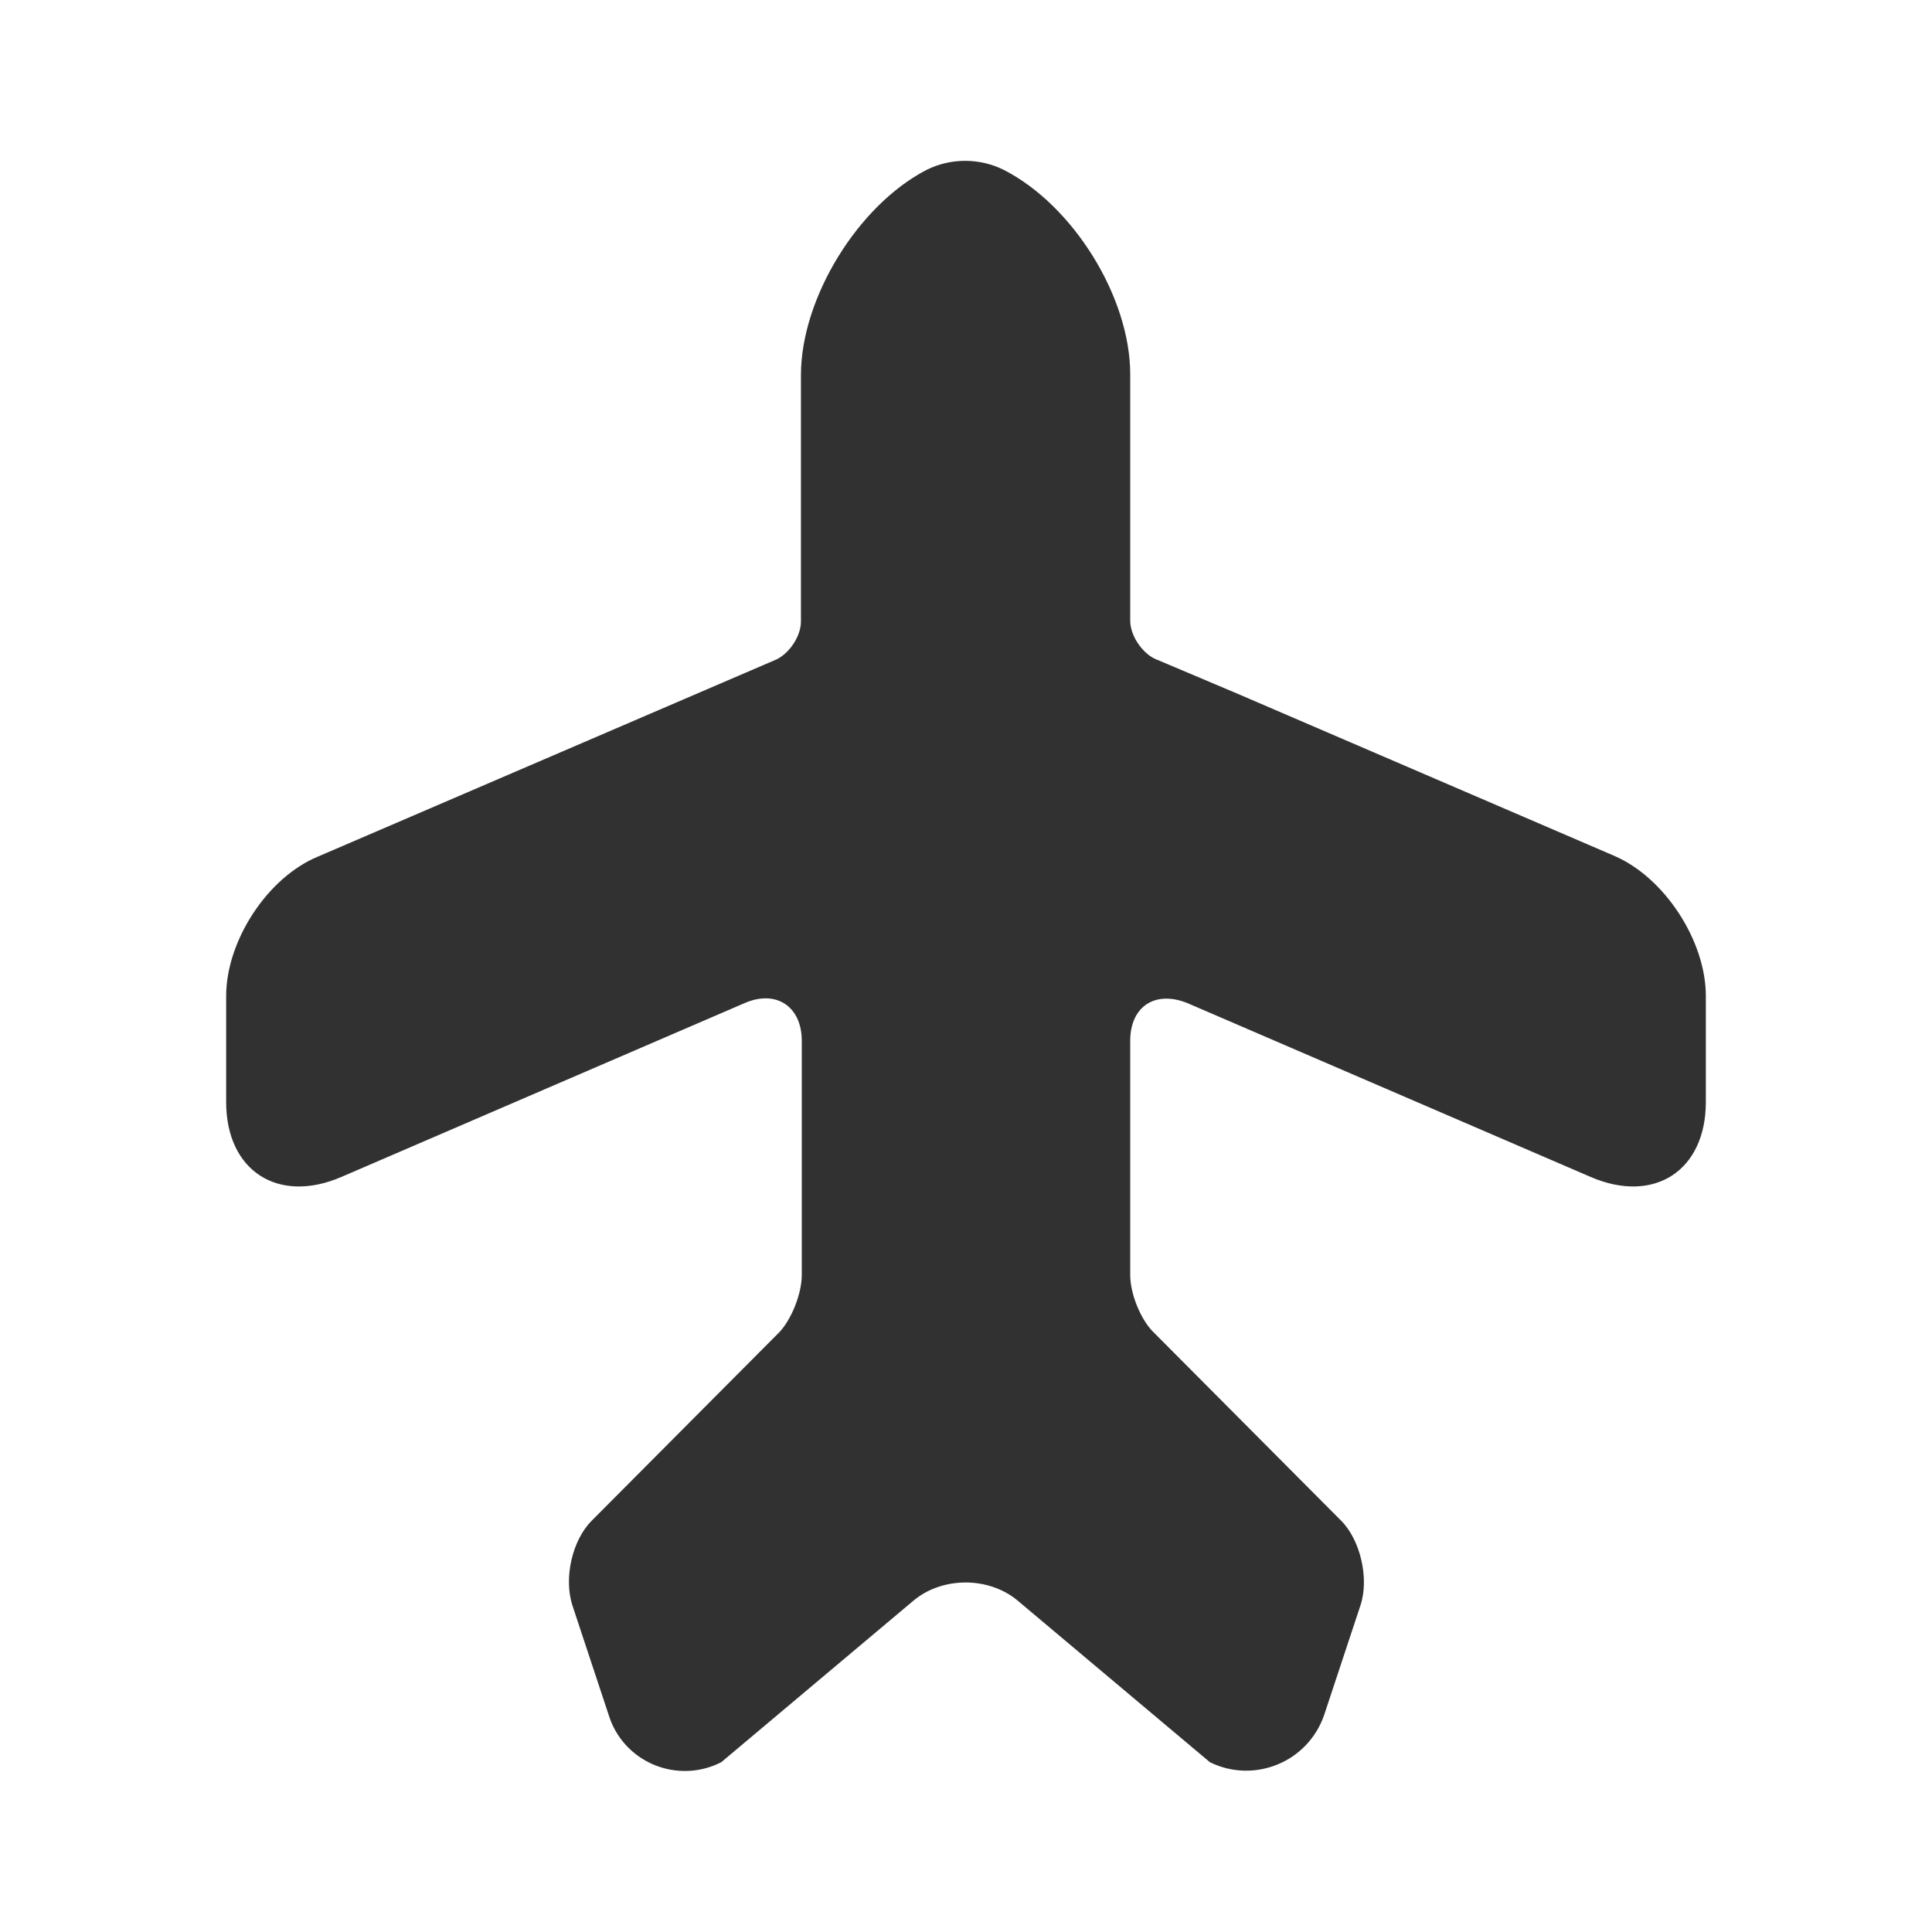 <svg width="16" height="16" viewBox="0 0 16 16" fill="none" xmlns="http://www.w3.org/2000/svg">
<path d="M13.367 7.087L10.253 5.747L9.56 5.454C9.453 5.4 9.36 5.26 9.36 5.14V3.1C9.36 2.46 8.887 1.7 8.313 1.407C8.113 1.307 7.873 1.307 7.673 1.407C7.107 1.7 6.633 2.467 6.633 3.107V5.147C6.633 5.267 6.54 5.407 6.433 5.46L2.633 7.094C2.213 7.267 1.873 7.794 1.873 8.247V9.127C1.873 9.694 2.3 9.974 2.827 9.747L6.167 8.307C6.427 8.194 6.64 8.334 6.64 8.62V9.36V10.56C6.64 10.714 6.553 10.934 6.447 11.04L4.9 12.594C4.74 12.754 4.667 13.067 4.74 13.294L5.04 14.2C5.16 14.594 5.607 14.78 5.973 14.594L7.56 13.26C7.8 13.054 8.193 13.054 8.433 13.26L10.02 14.594C10.387 14.774 10.833 14.594 10.967 14.2L11.267 13.294C11.34 13.074 11.267 12.754 11.107 12.594L9.56 11.04C9.447 10.934 9.36 10.714 9.36 10.56V8.62C9.36 8.334 9.567 8.2 9.833 8.307L13.173 9.747C13.7 9.974 14.127 9.694 14.127 9.127V8.247C14.127 7.794 13.787 7.267 13.367 7.087Z" fill="#313131"/>
</svg>
